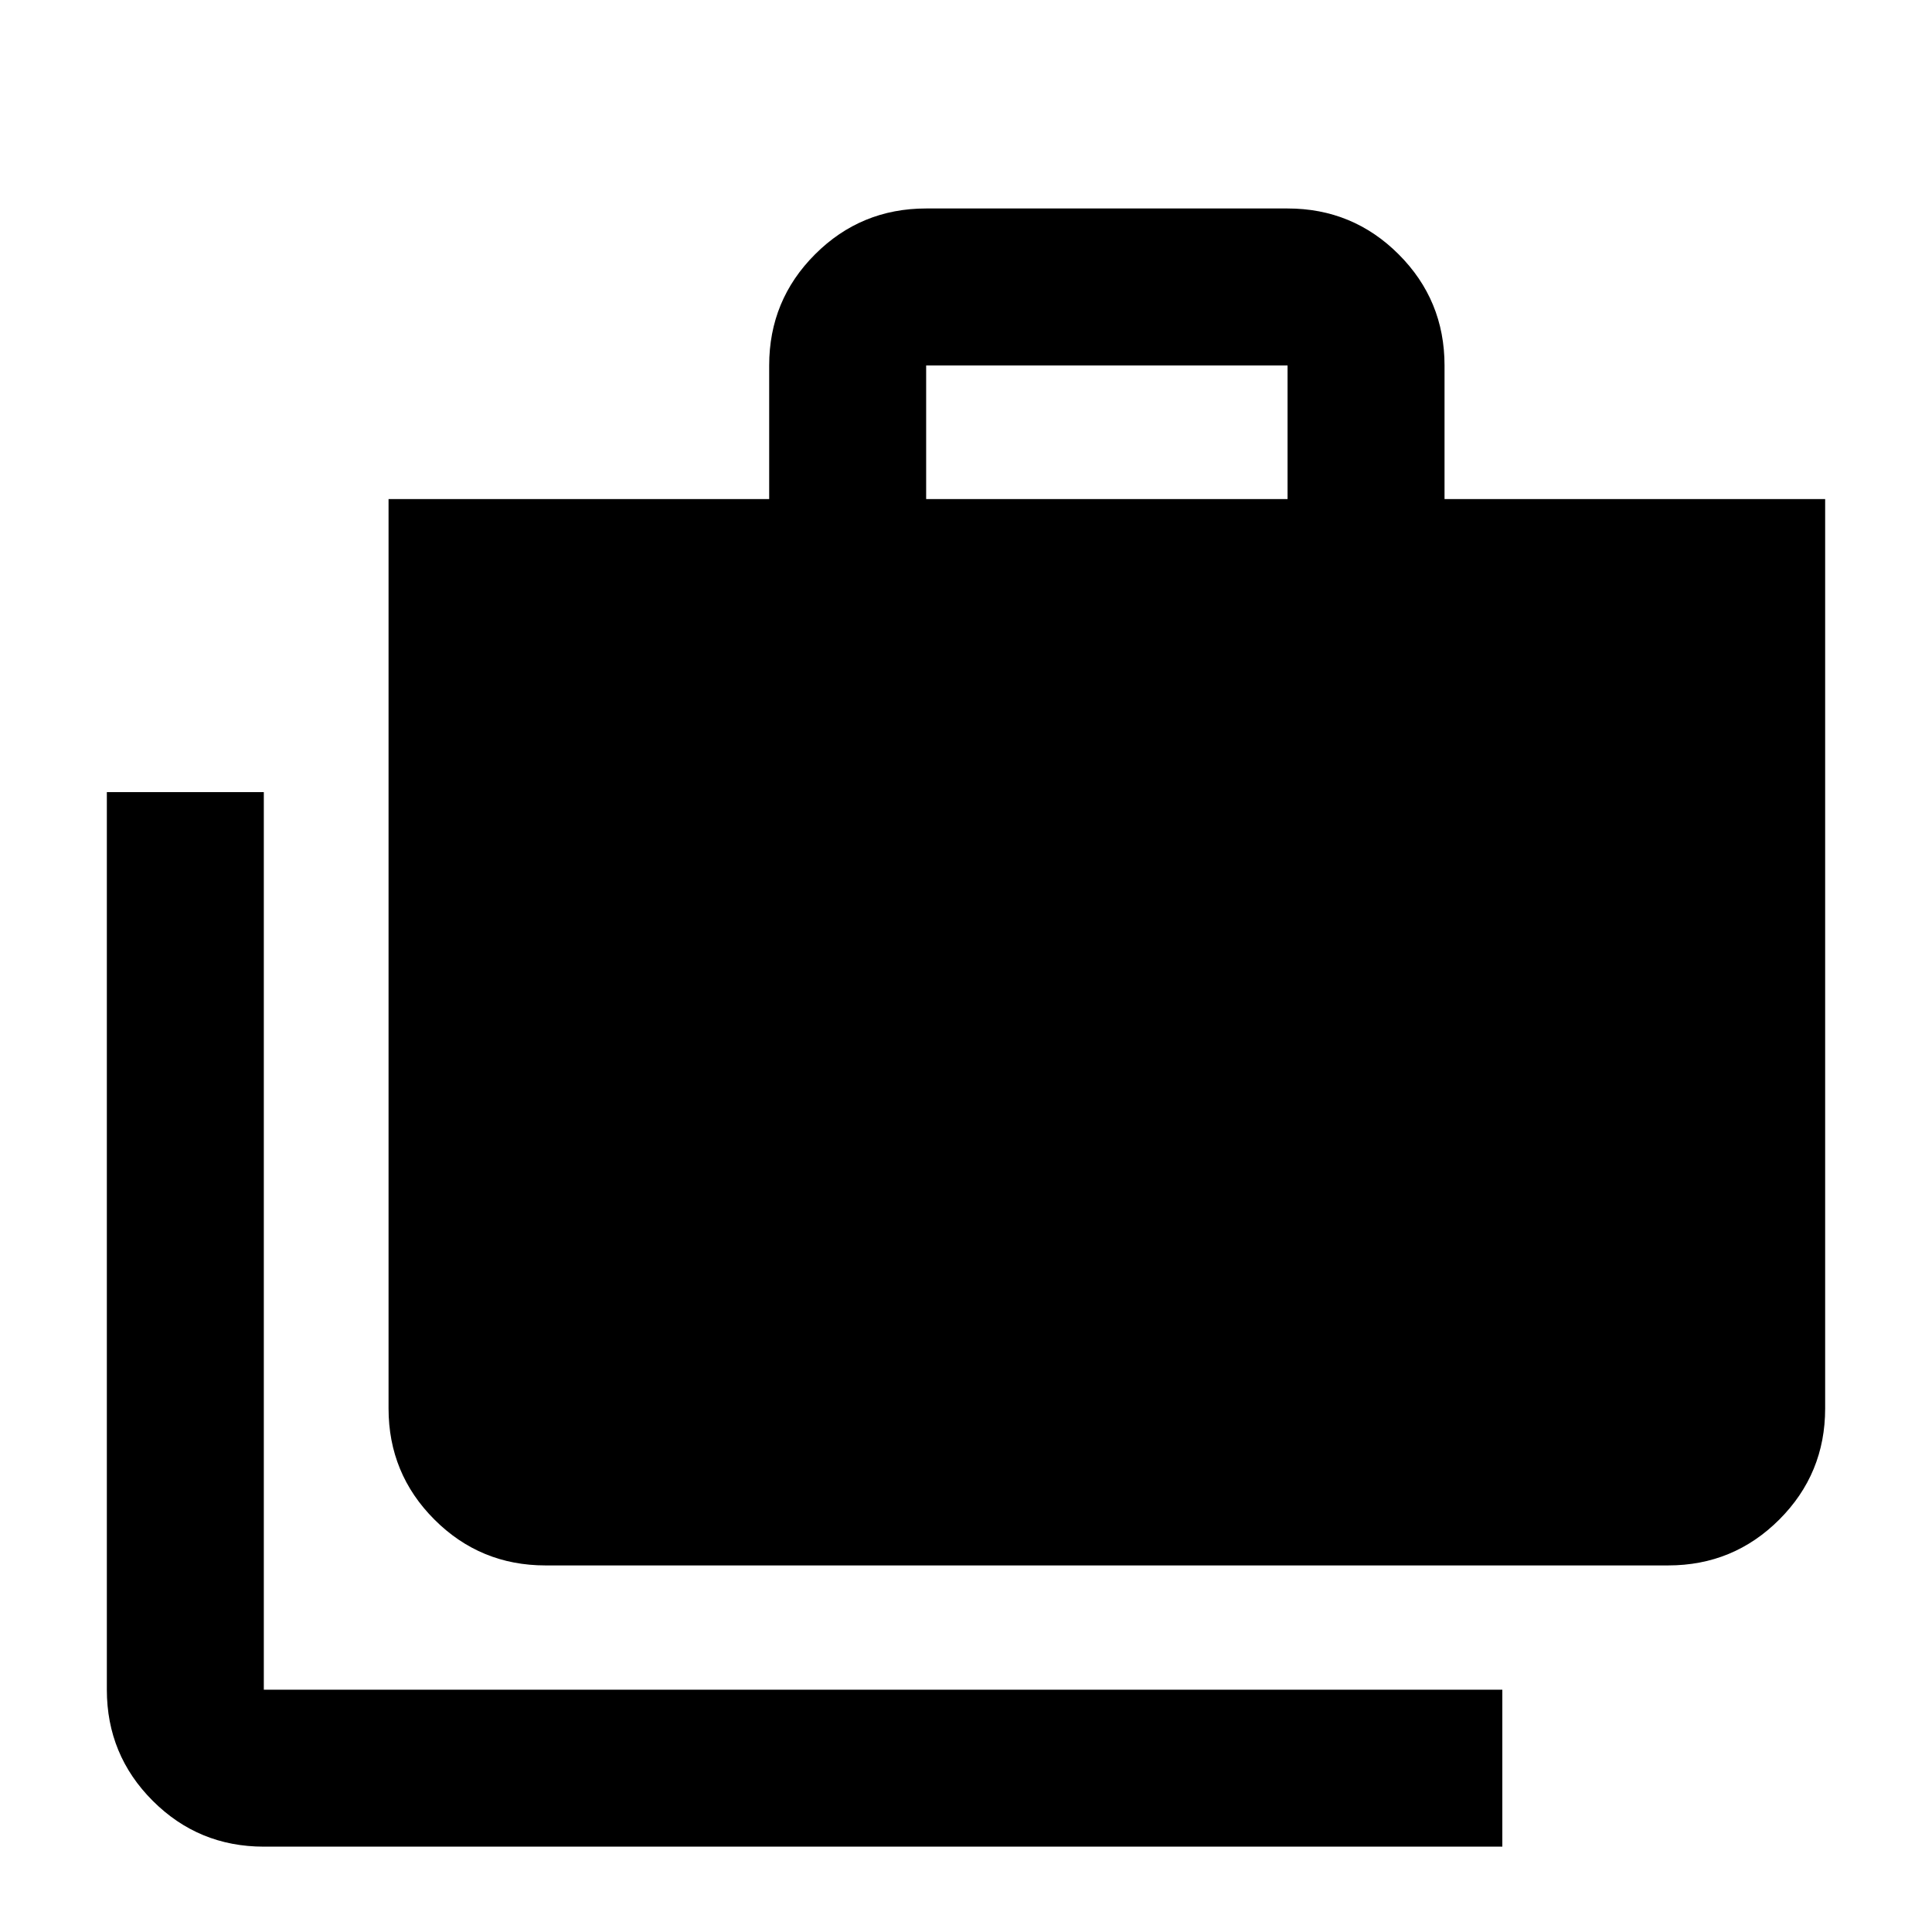 <svg xmlns="http://www.w3.org/2000/svg" height="20" viewBox="0 -960 960 960" width="20"><path d="M131.09-42.41q-32.42 0-55.21-22.79t-22.79-55.21v-446h78v446H746.5v78H131.09Zm139.98-139.74q-32.42 0-55.21-22.79t-22.79-55.21V-712H382.2v-66.41q0-32.42 22.79-55.21t55.21-22.79h179.58q32.42 0 55.21 22.79t22.79 55.21V-712h189.13v451.85q0 32.42-22.79 55.21t-55.21 22.79H271.07ZM460.2-712h179.58v-66.41H460.2V-712Z"/></svg>